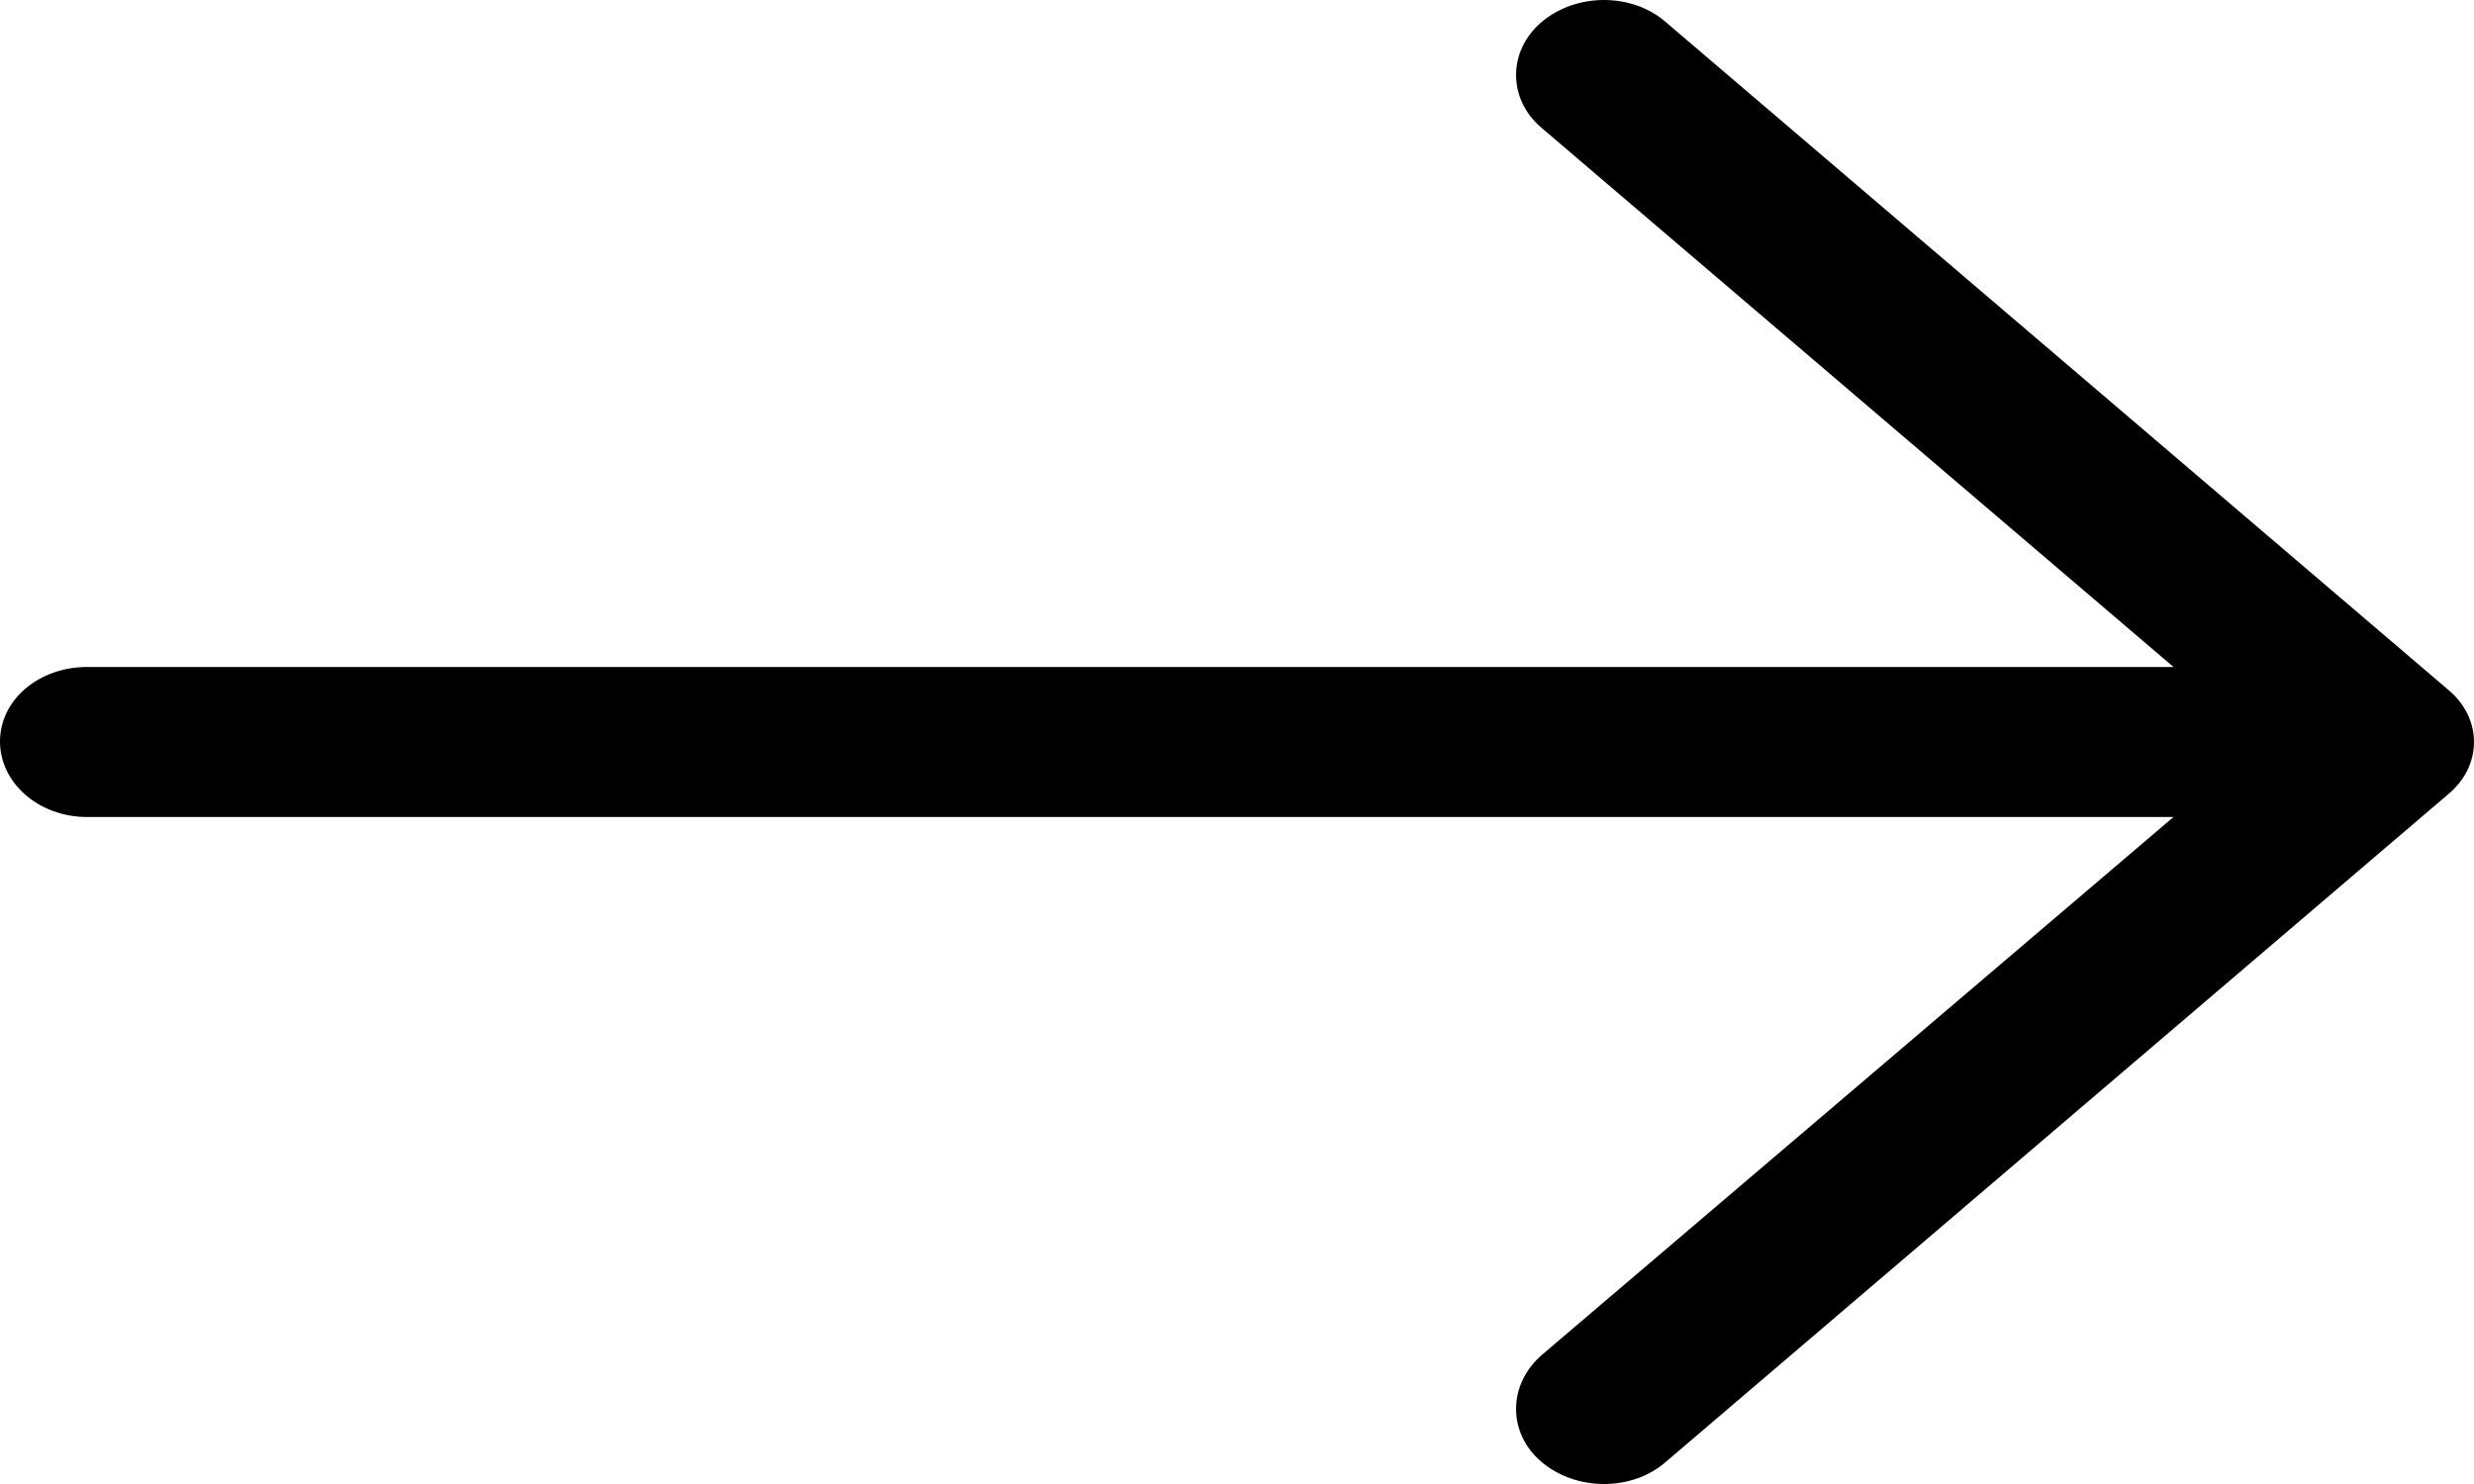 <svg width="15" height="9" viewBox="0 0 15 9" xmlns="http://www.w3.org/2000/svg">
<path d="M10.101 0.135C9.896 -0.045 9.556 -0.045 9.345 0.135C9.141 0.31 9.141 0.6 9.345 0.774L13.178 4.045H0.529C0.234 4.045 0 4.245 0 4.497C0 4.748 0.234 4.955 0.529 4.955H13.178L9.345 8.22C9.141 8.4 9.141 8.691 9.345 8.865C9.556 9.045 9.897 9.045 10.101 8.865L14.841 4.819C15.053 4.645 15.053 4.355 14.841 4.181L10.101 0.135Z"/>
</svg>
